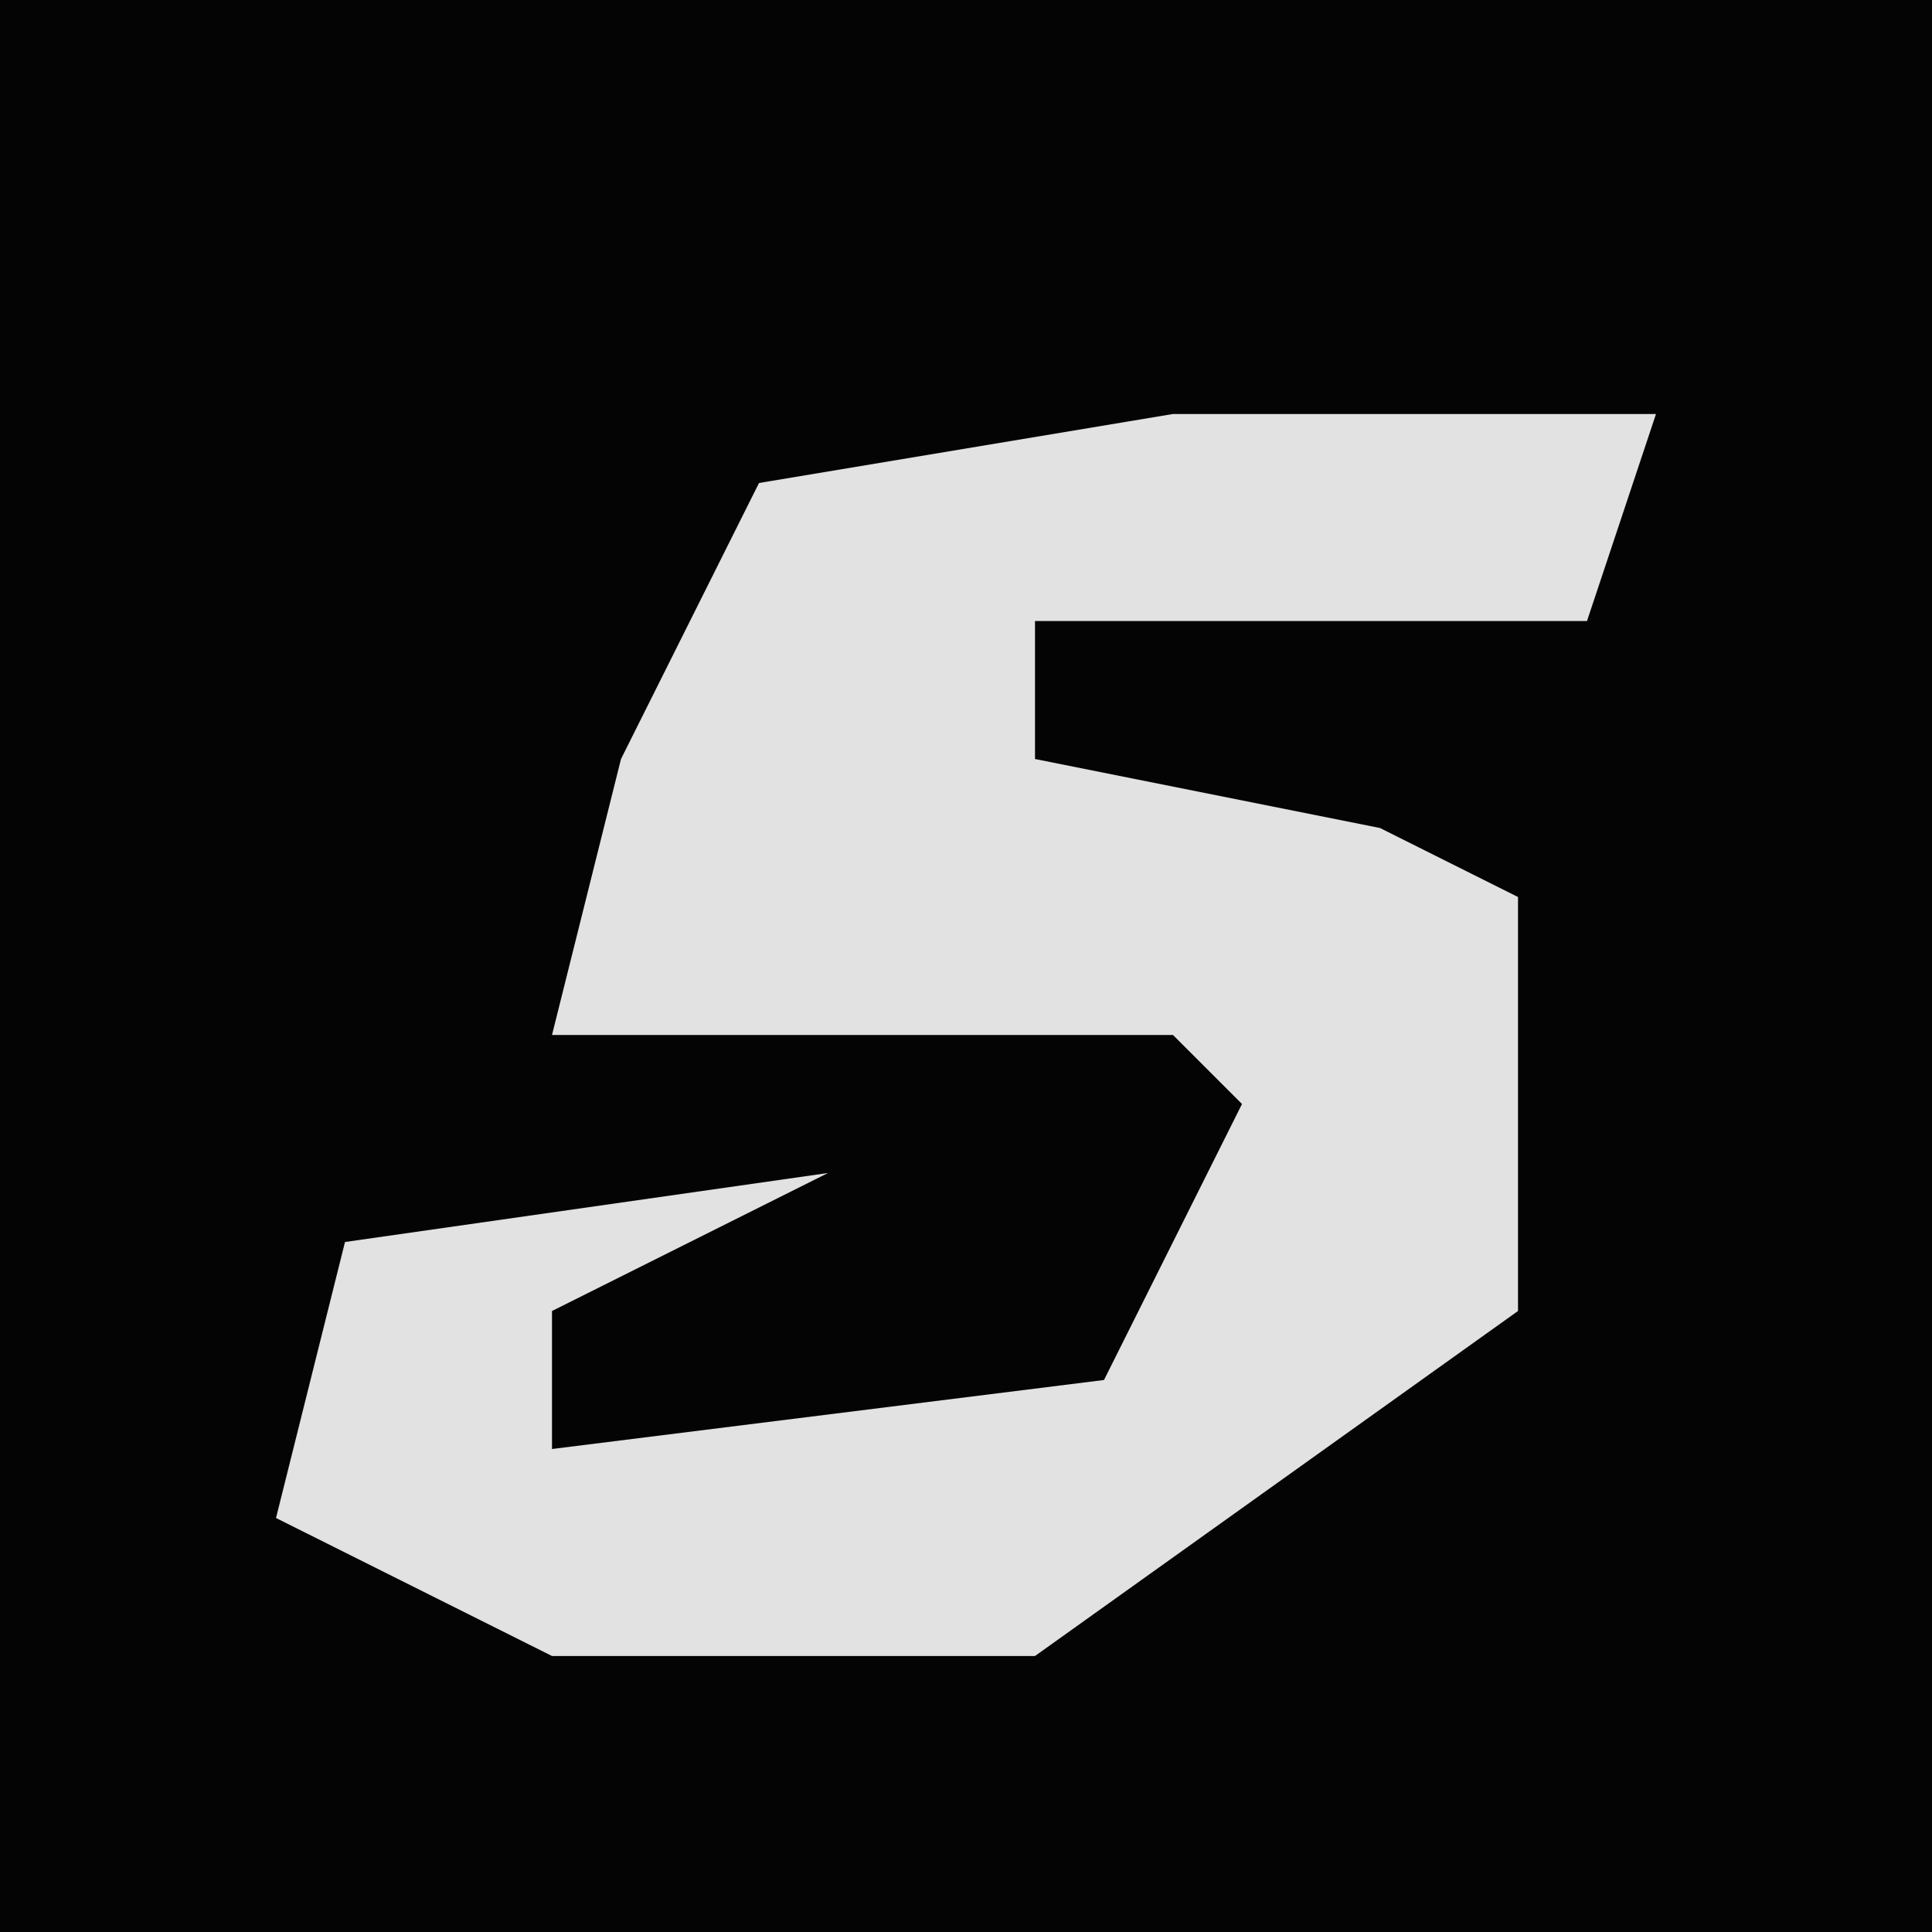 <?xml version="1.0" encoding="UTF-8"?>
<svg version="1.1" xmlns="http://www.w3.org/2000/svg" width="28" height="28">
<path d="M0,0 L28,0 L28,28 L0,28 Z " fill="#040404" transform="translate(0,0)"/>
<path d="M0,0 L7,0 L6,3 L-2,3 L-2,5 L3,6 L5,7 L5,13 L-2,18 L-9,18 L-13,16 L-12,12 L-5,11 L-9,13 L-9,15 L-1,14 L1,10 L0,9 L-9,9 L-8,5 L-6,1 Z " fill="#E2E2E2" transform="translate(17,6)"/>
</svg>
